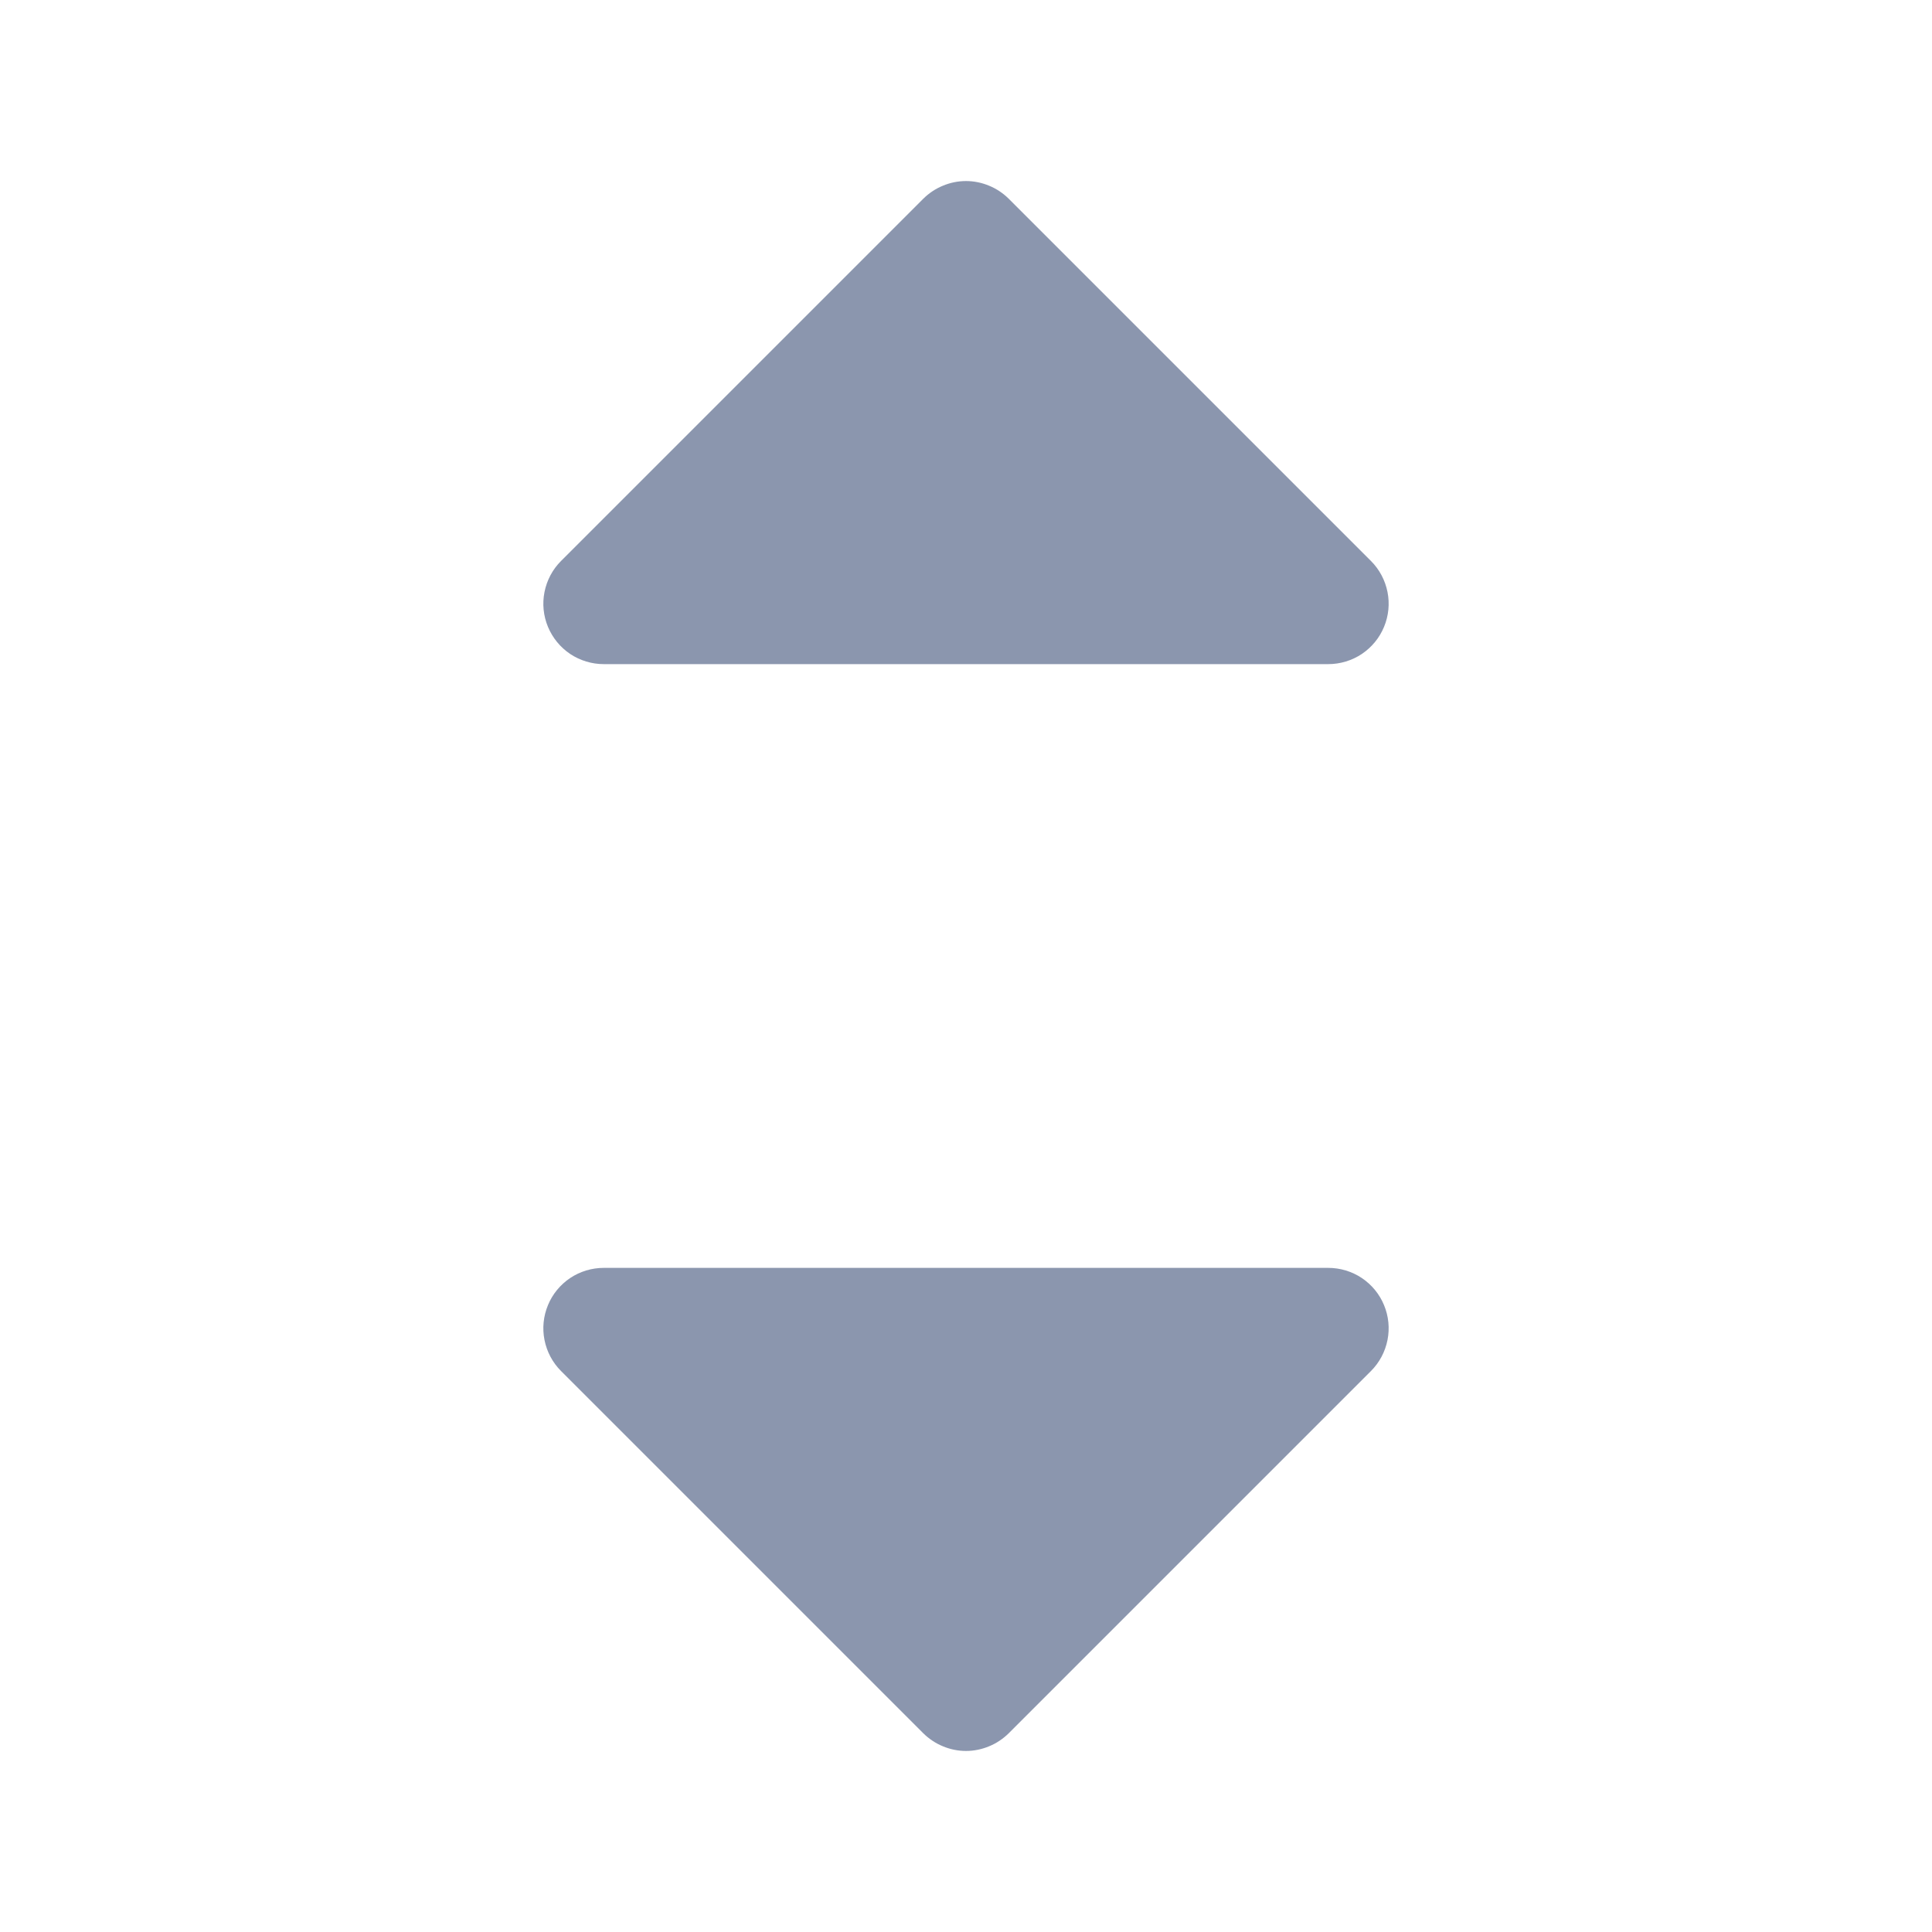 <svg width="24" height="24" viewBox="0 0 24 24" fill="none" xmlns="http://www.w3.org/2000/svg">
<path d="M6.807 7.787C6.75 7.65 6.735 7.499 6.764 7.354C6.793 7.208 6.864 7.074 6.969 6.969L11.469 2.469C11.539 2.4 11.622 2.344 11.713 2.307C11.804 2.269 11.901 2.249 12 2.249C12.098 2.249 12.196 2.269 12.287 2.307C12.378 2.344 12.461 2.4 12.531 2.469L17.031 6.969C17.136 7.074 17.207 7.208 17.236 7.354C17.265 7.499 17.25 7.65 17.193 7.787C17.137 7.924 17.04 8.041 16.917 8.124C16.794 8.206 16.648 8.25 16.5 8.25H7.5C7.352 8.25 7.207 8.206 7.083 8.124C6.96 8.041 6.864 7.924 6.807 7.787ZM16.5 15.75H7.5C7.352 15.75 7.206 15.794 7.083 15.876C6.96 15.959 6.863 16.076 6.807 16.213C6.75 16.35 6.735 16.501 6.764 16.646C6.793 16.792 6.864 16.926 6.969 17.031L11.469 21.531C11.539 21.6 11.622 21.656 11.713 21.693C11.804 21.731 11.901 21.751 12 21.751C12.098 21.751 12.196 21.731 12.287 21.693C12.378 21.656 12.461 21.6 12.531 21.531L17.031 17.031C17.136 16.926 17.207 16.792 17.236 16.646C17.265 16.501 17.25 16.35 17.193 16.213C17.137 16.076 17.04 15.959 16.917 15.876C16.794 15.794 16.648 15.75 16.5 15.75Z" fill="#8b96ae"/>
</svg>
